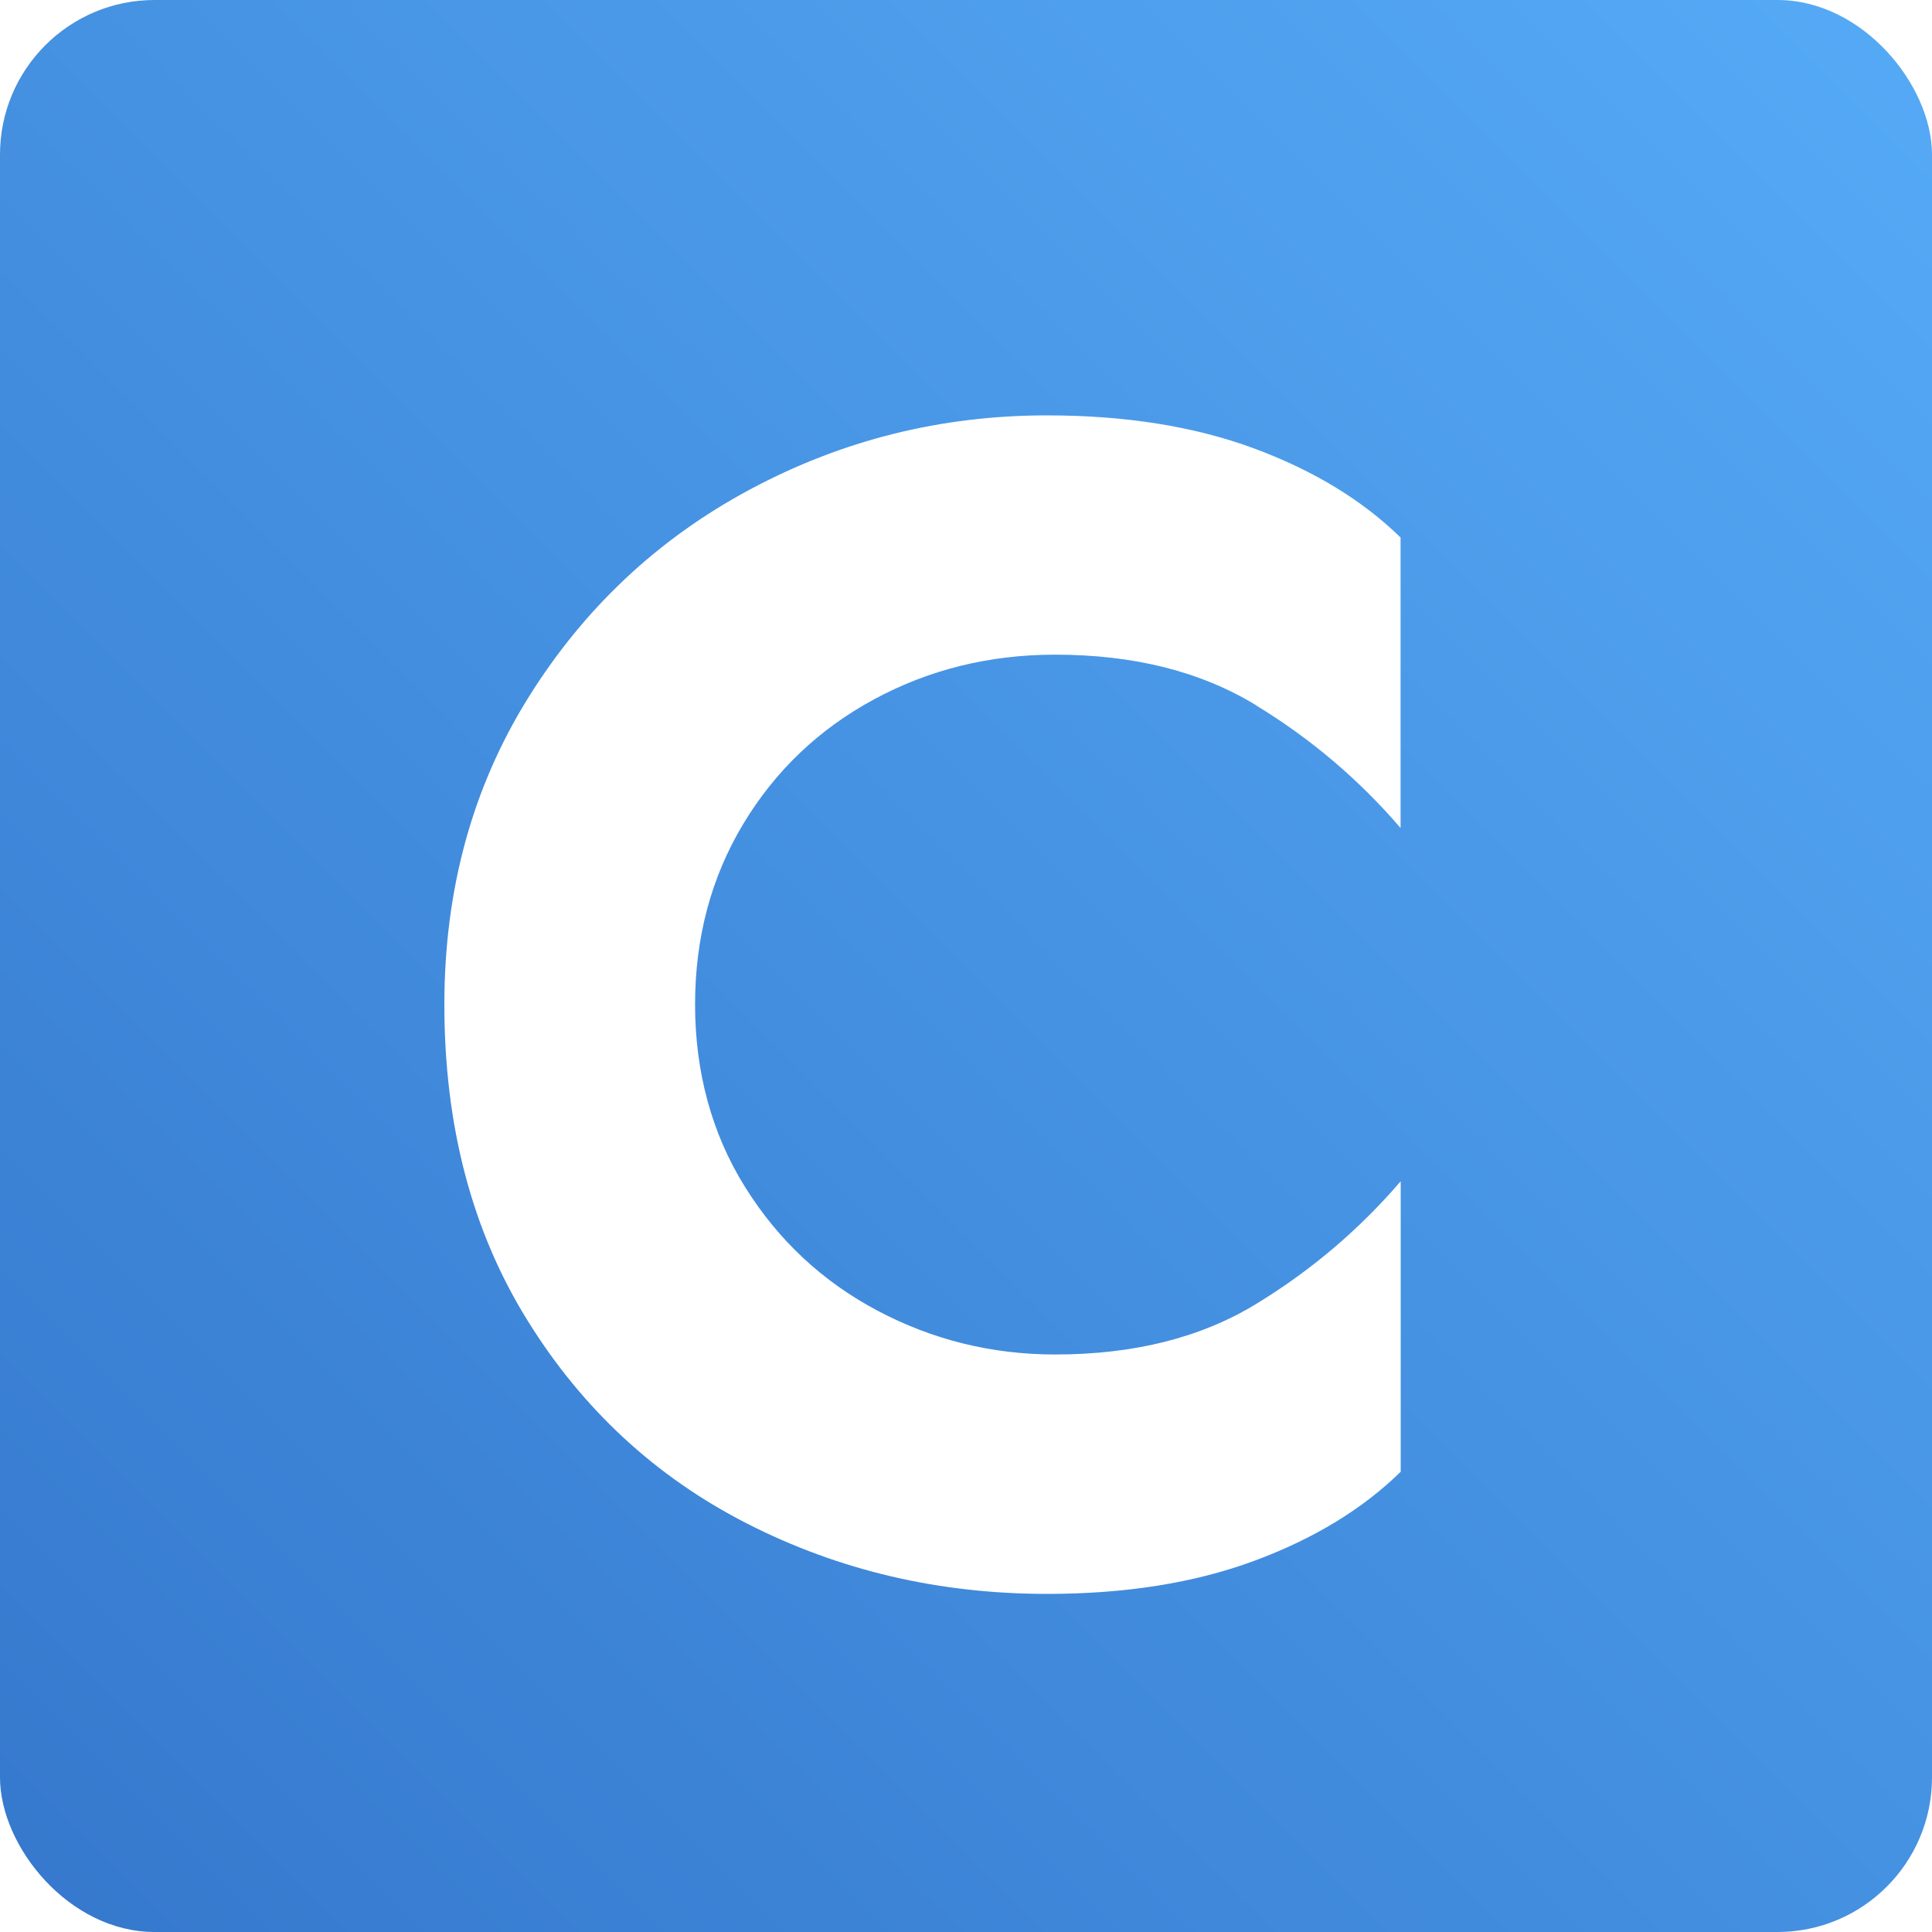 <svg
  width="200"
  height="200"
  viewBox="0 0 200 200"
  fill="none"
  xmlns="http://www.w3.org/2000/svg"
>
  <rect
    width="200"
    height="200"
    rx="16"
    fill="url(#paint0_linear_2435_11127)"
  />
  <g filter="url(#filter0_d_2435_11127)">
    <path
      d="M109.226 63.771C117.364 63.771 124.28 65.507 129.986 68.98V68.993C135.692 72.466 140.688 76.707 144.987 81.716V51.644C141.029 47.774 135.968 44.699 129.815 42.419C123.649 40.14 116.51 39 108.371 39C97.407 39 87.165 41.558 77.606 46.687C68.048 51.816 60.397 59.026 54.638 68.304C48.879 77.582 46 88.145 46 99.993C46 112.531 48.853 123.412 54.572 132.637C60.278 141.862 67.877 148.899 77.37 153.737C86.862 158.574 97.196 161 108.385 161C116.523 161 123.662 159.86 129.828 157.58C135.995 155.301 141.043 152.226 145 148.356V118.283C140.701 123.293 135.705 127.535 129.999 131.007C124.293 134.479 117.378 136.216 109.239 136.216C102.678 136.216 96.552 134.705 90.846 131.683C85.14 128.661 80.565 124.393 77.12 118.867C73.675 113.353 71.953 106.938 71.953 99.993C71.953 93.049 73.623 86.806 76.949 81.279C80.275 75.766 84.798 71.458 90.504 68.383C96.197 65.309 102.442 63.771 109.226 63.771Z"
      fill="white"
    />
  </g>
  <defs>
    <filter
      id="filter0_d_2435_11127"
      x="22"
      y="19"
      width="147"
      height="170"
      filterUnits="userSpaceOnUse"
      color-interpolation-filters="sRGB"
    >
      <feFlood flood-opacity="0" result="BackgroundImageFix" />
      <feColorMatrix
        in="SourceAlpha"
        type="matrix"
        values="0 0 0 0 0 0 0 0 0 0 0 0 0 0 0 0 0 0 127 0"
        result="hardAlpha"
      />
      <feOffset dy="4" />
      <feGaussianBlur stdDeviation="12" />
      <feComposite in2="hardAlpha" operator="out" />
      <feColorMatrix
        type="matrix"
        values="0 0 0 0 0.183 0 0 0 0 0.427 0 0 0 0 0.731 0 0 0 1 0"
      />
      <feBlend
        mode="normal"
        in2="BackgroundImageFix"
        result="effect1_dropShadow_2435_11127"
      />
      <feBlend
        mode="normal"
        in="SourceGraphic"
        in2="effect1_dropShadow_2435_11127"
        result="shape"
      />
    </filter>
    <linearGradient
      id="paint0_linear_2435_11127"
      x1="200"
      y1="0"
      x2="0"
      y2="200"
      gradientUnits="userSpaceOnUse"
    >
      <stop stop-color="#55AAF6" />
      <stop offset="1" stop-color="#3578CD" />
    </linearGradient>
  </defs>
</svg>

